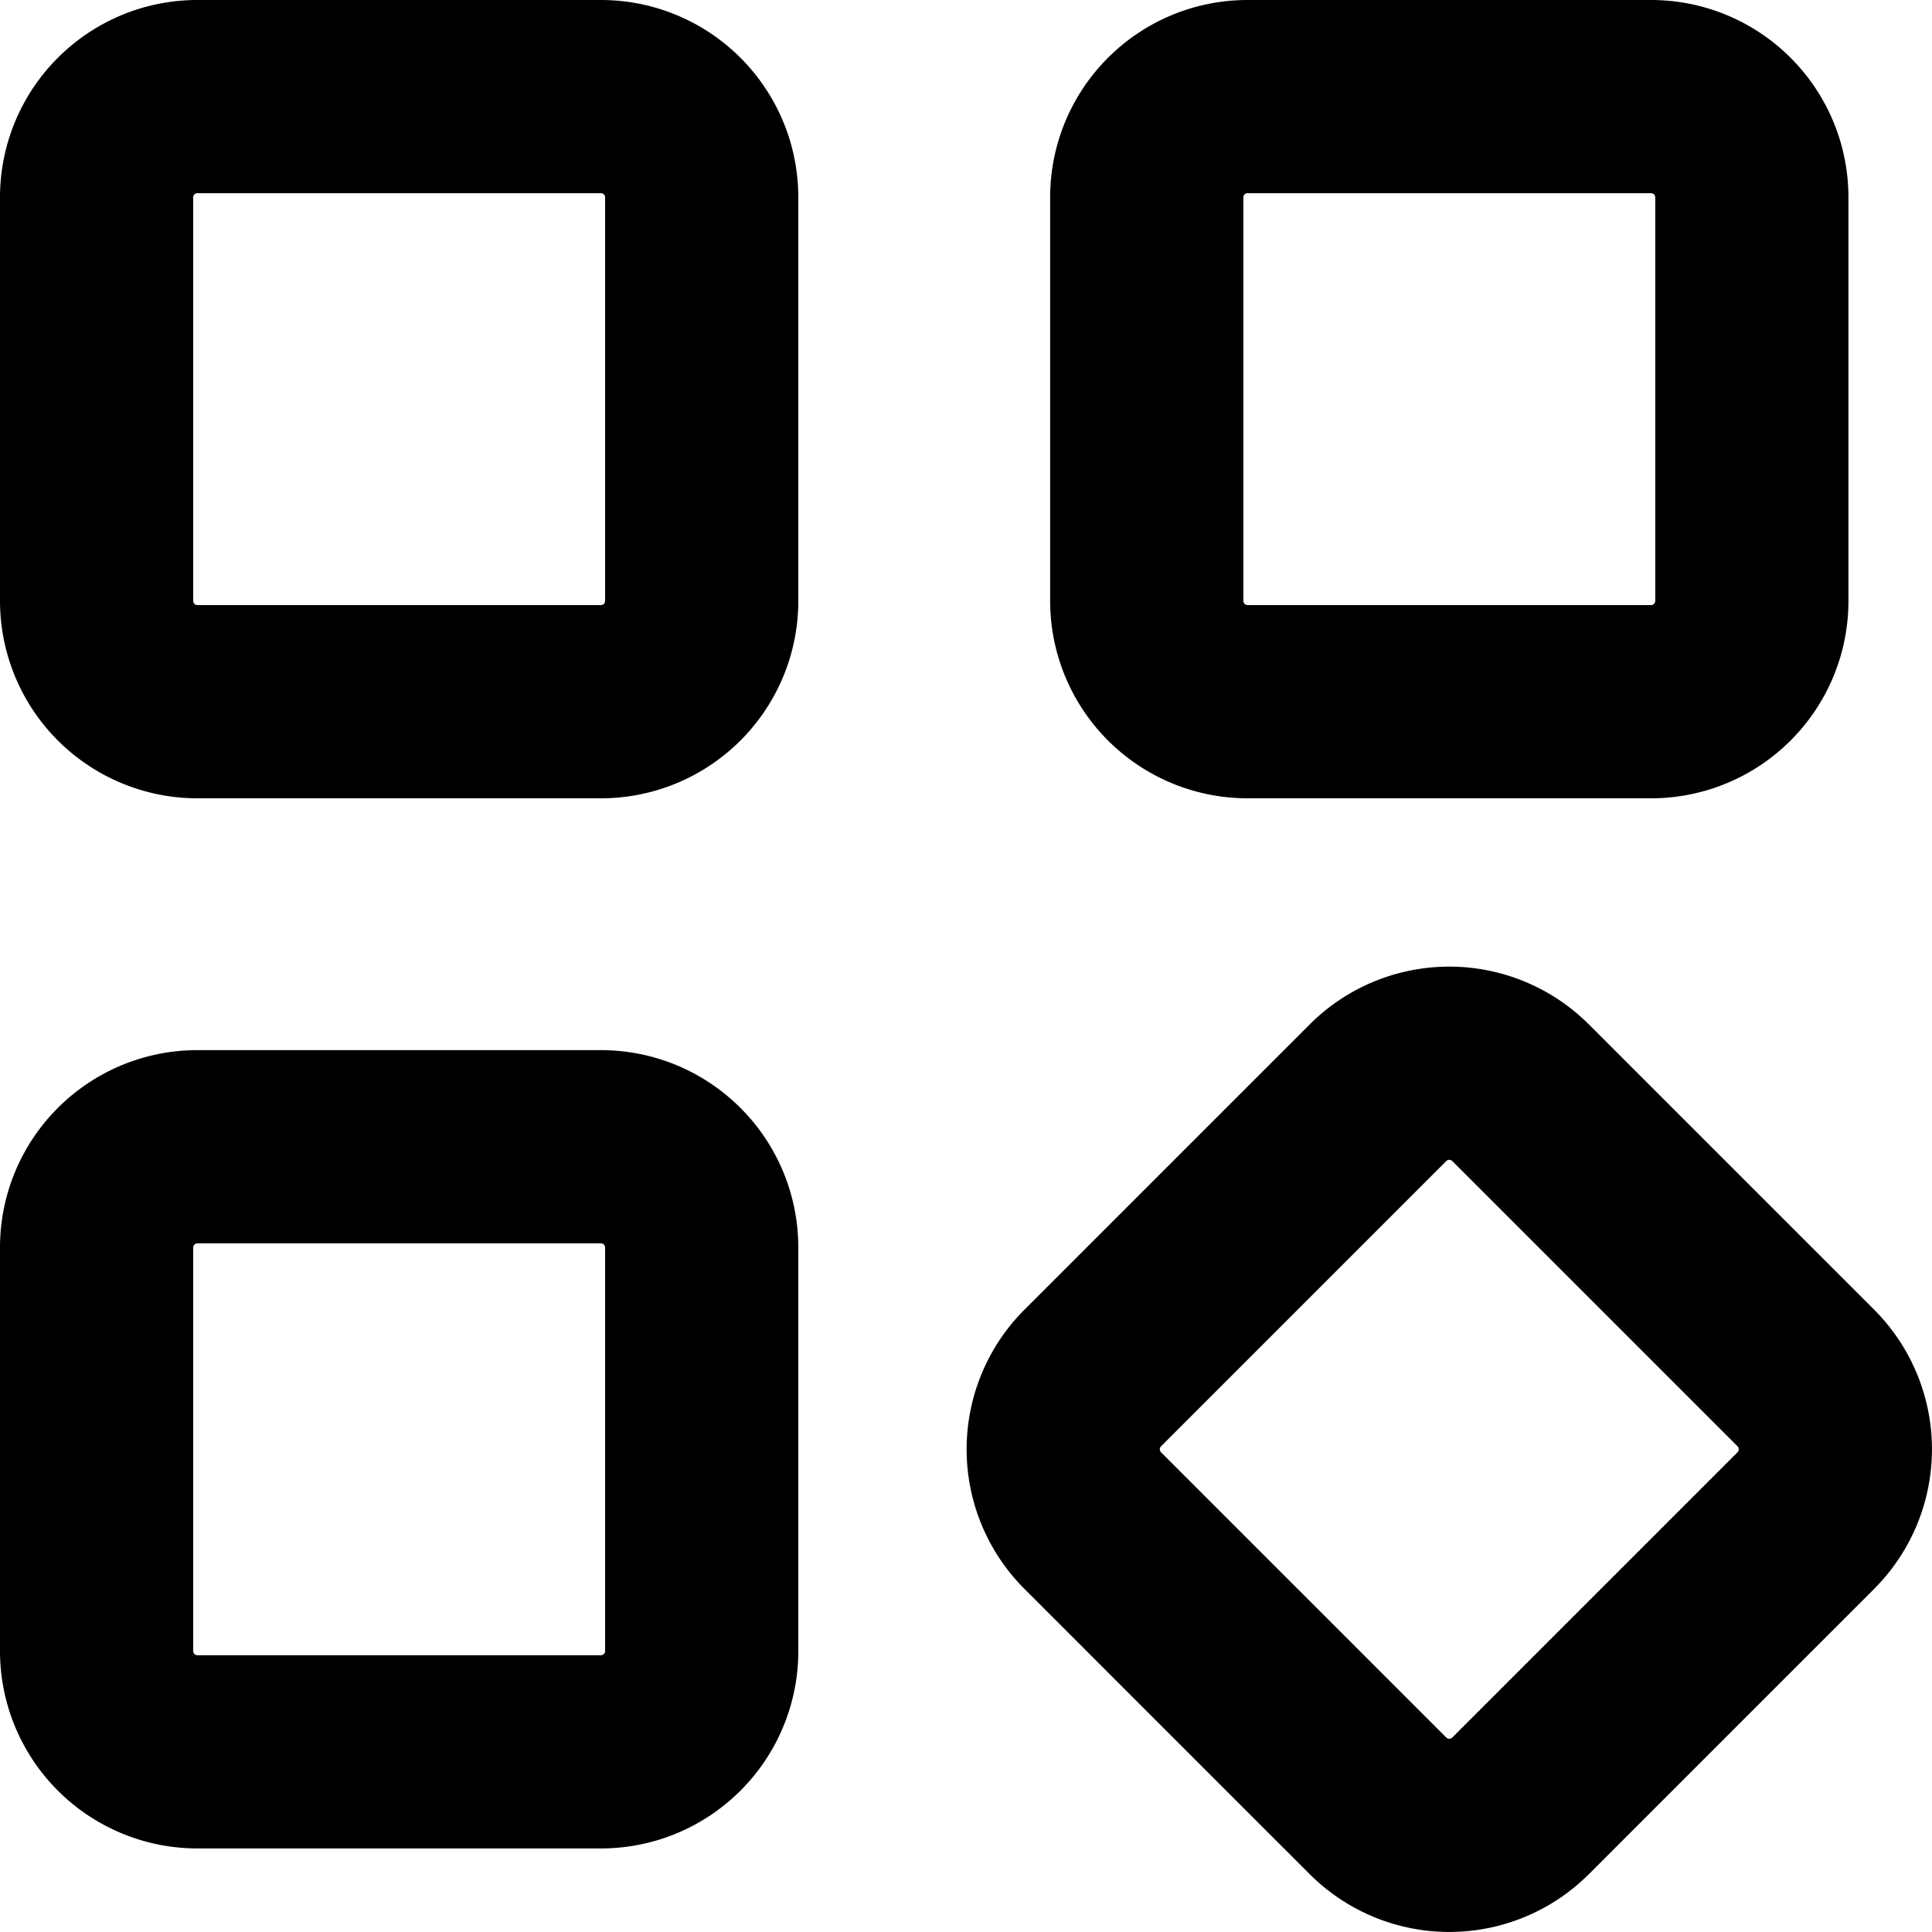 <svg version="1.1" id="Layer_1" xmlns="http://www.w3.org/2000/svg" x="0" y="0" viewBox="0 0 20 20" xml:space="preserve"><path d="M2.044 1H6.22c.577 0 1.044.467 1.044 1.044V6.22c0 .577-.467 1.044-1.044 1.044H2.044A1.044 1.044 0 011 6.22V2.044C1 1.467 1.467 1 2.044 1zm13.697 10.312l2.953 2.953a1.044 1.044 0 010 1.476l-2.953 2.953a1.044 1.044 0 01-1.476 0l-2.953-2.953a1.044 1.044 0 010-1.476l2.953-2.953a1.044 1.044 0 011.476 0zM12.915 1h4.176c.577 0 1.044.467 1.044 1.044V6.22c0 .577-.467 1.044-1.044 1.044h-4.176a1.044 1.044 0 01-1.044-1.044V2.044c0-.577.467-1.044 1.044-1.044zM2.044 11.871H6.22c.577 0 1.044.467 1.044 1.044v4.176c0 .577-.467 1.044-1.044 1.044H2.044A1.044 1.044 0 011 17.091v-4.176c0-.577.467-1.044 1.044-1.044z" fill="none" stroke="currentColor" stroke-width="2"/></svg>